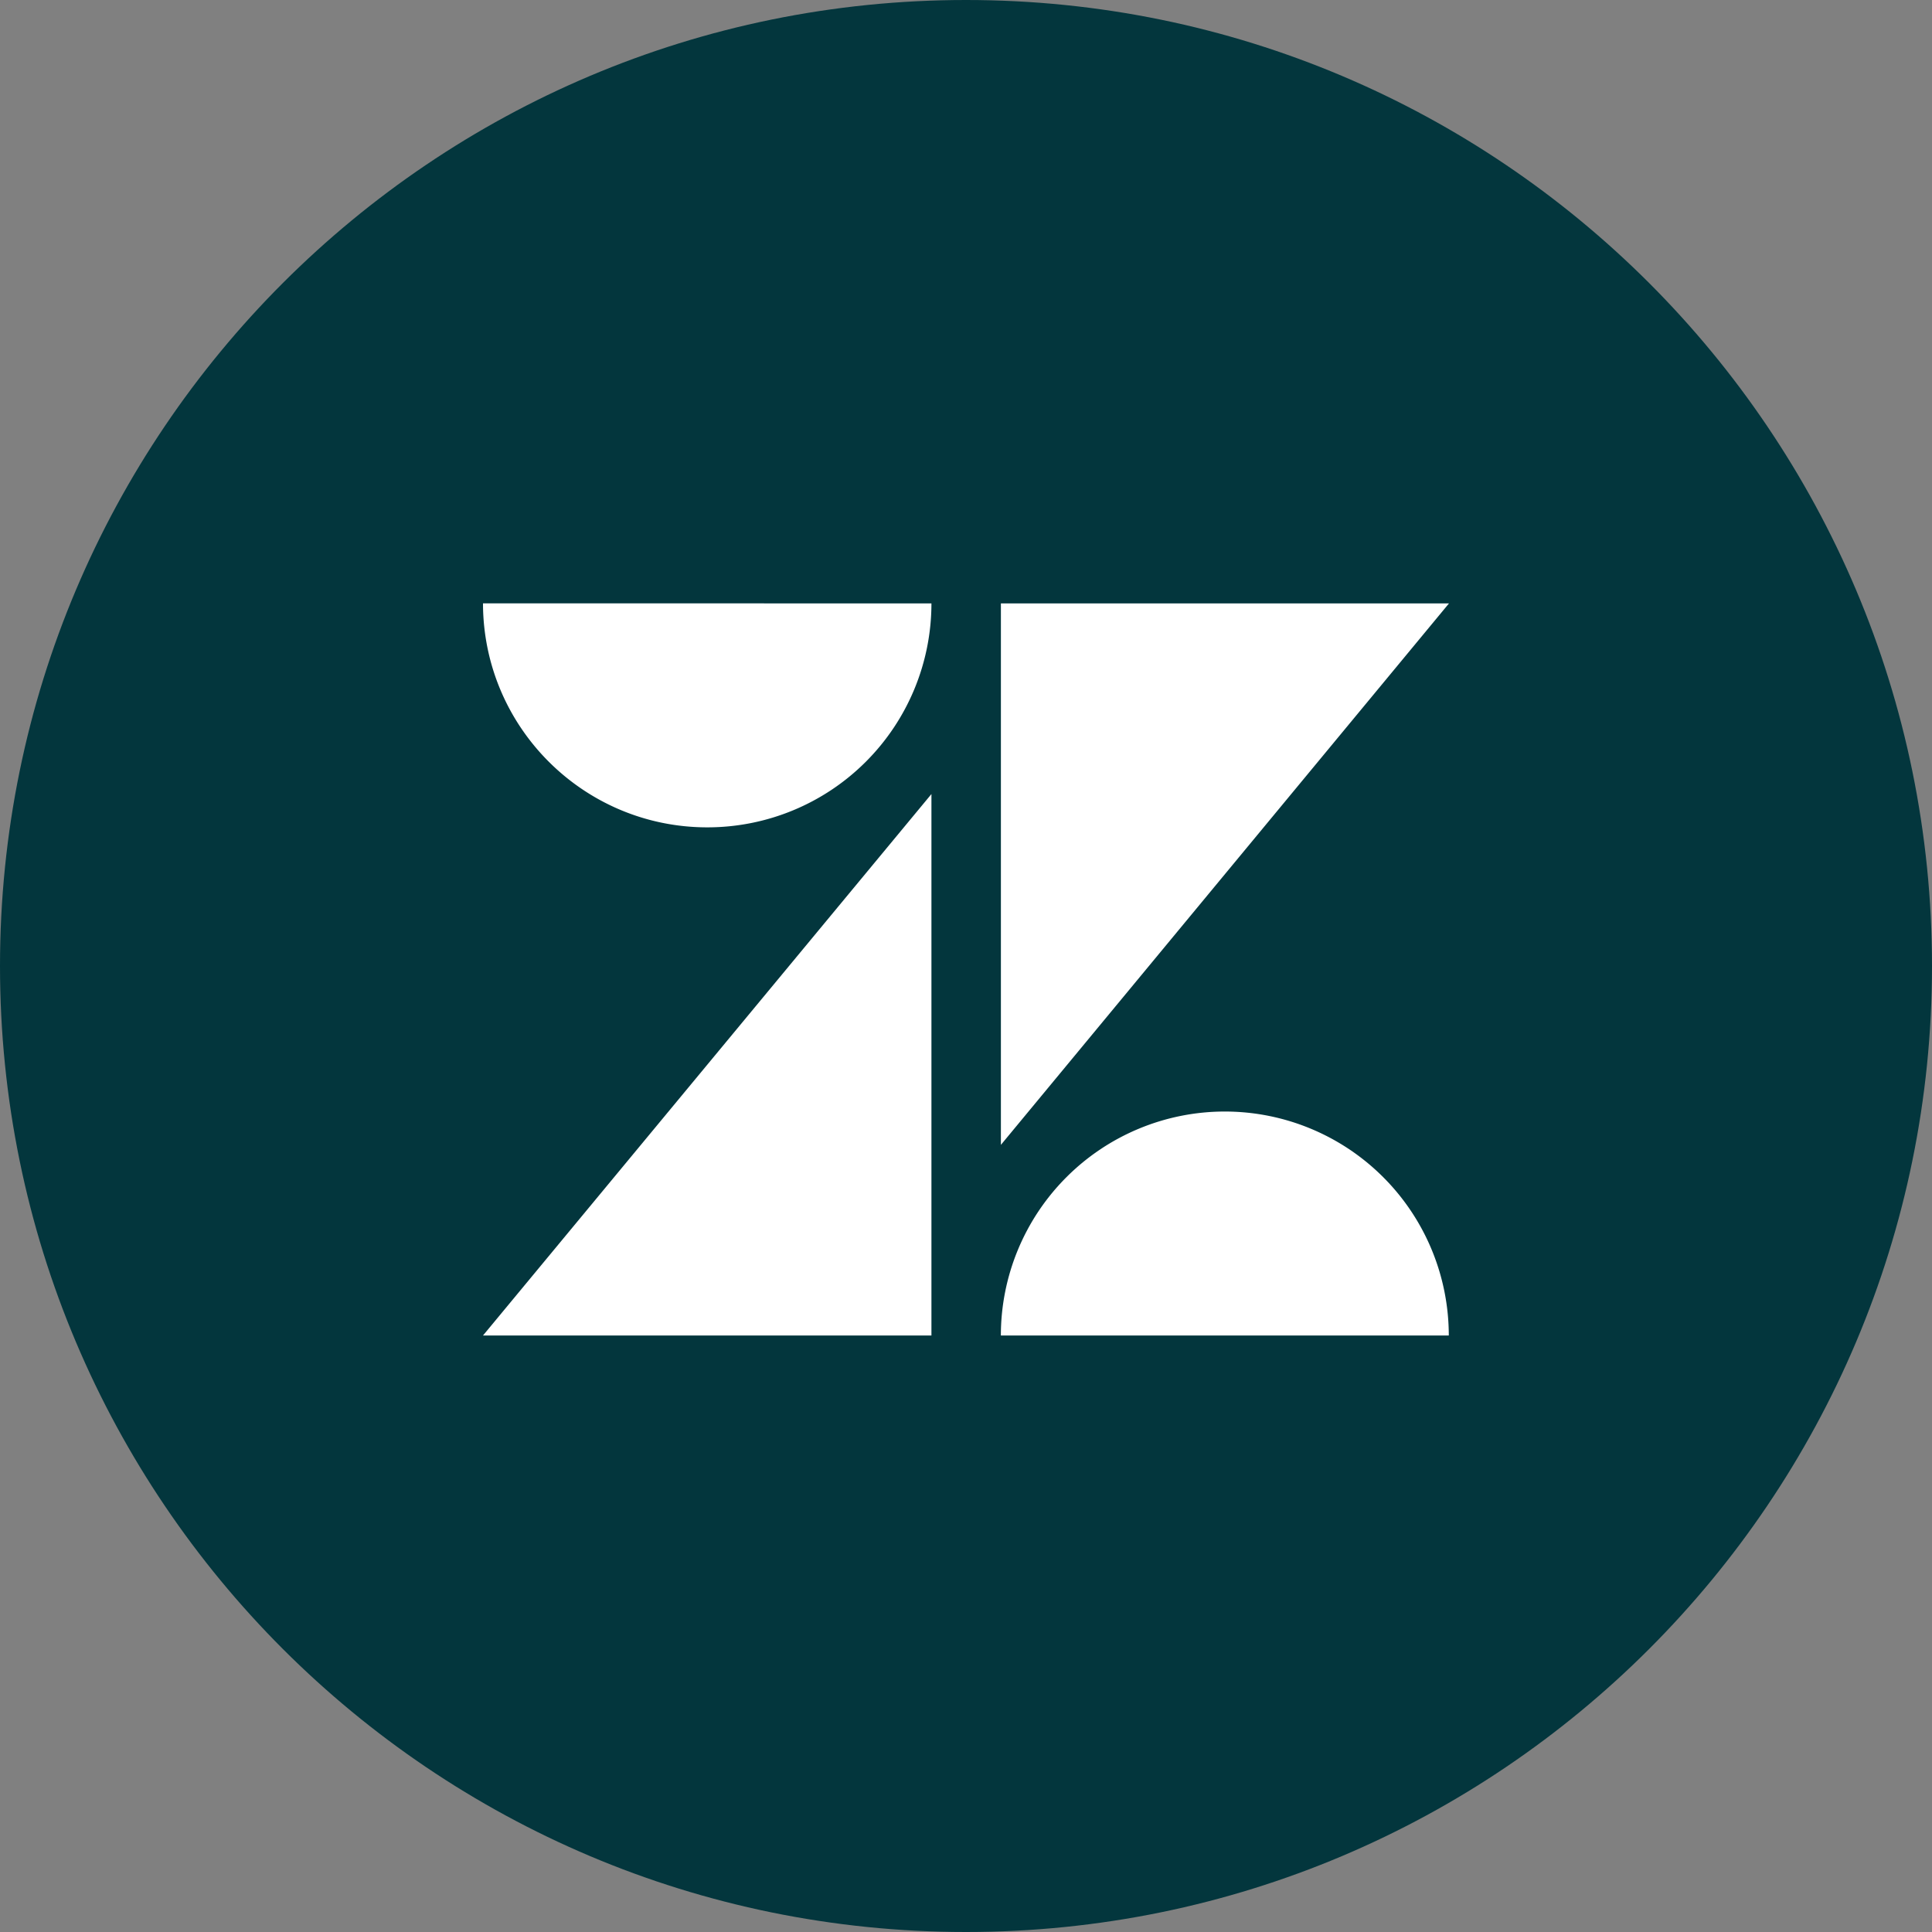 <svg xmlns="http://www.w3.org/2000/svg" width="64" height="64"><rect width="100%" height="100%" fill="#808080" stroke="none"/><path d="M32 0c17.673 0 32 14.327 32 32S49.673 64 32 64 0 49.673 0 32 14.327 0 32 0z" fill="#03363d"/><path d="M30.855 26.304V44.24H16zm0-6.316a7.42 7.42 0 0 1-7.419 7.419c-4.1.003-7.43-3.318-7.436-7.42zm2.3 24.252a7.42 7.42 0 0 1 7.419-7.419 7.42 7.42 0 0 1 7.419 7.419zm.001-6.315V19.988H48z" fill="#fff"/></svg>